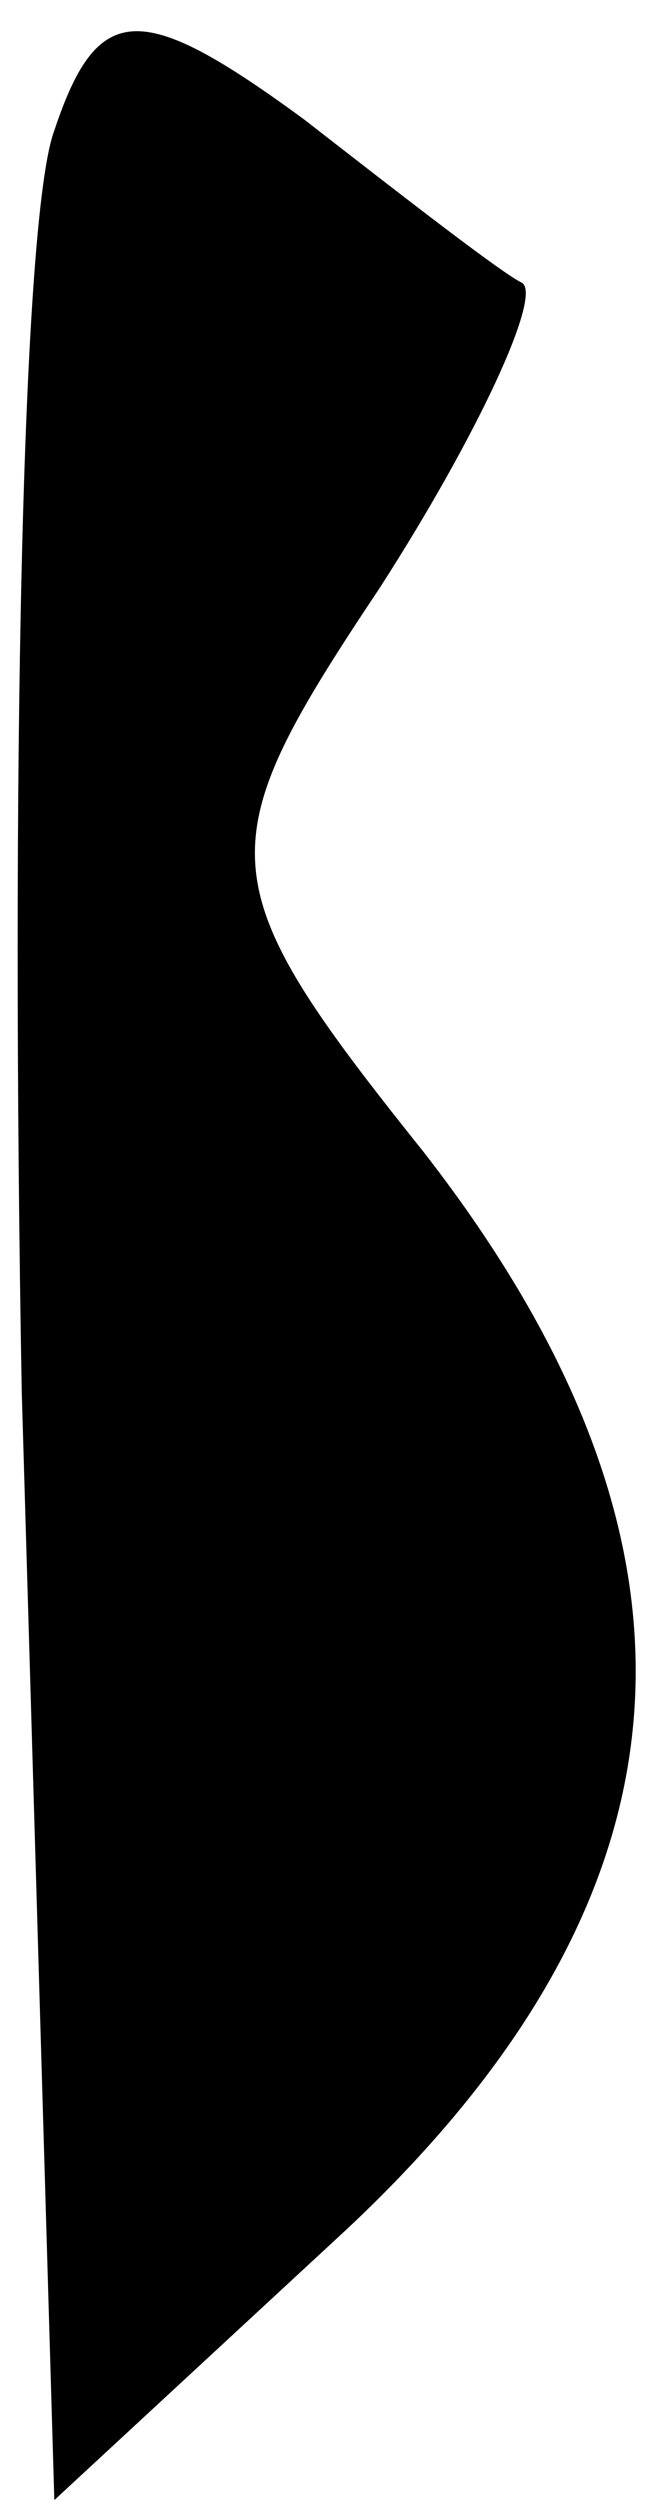 <?xml version="1.0" standalone="no"?>
<!DOCTYPE svg PUBLIC "-//W3C//DTD SVG 20010904//EN"
 "http://www.w3.org/TR/2001/REC-SVG-20010904/DTD/svg10.dtd">
<svg version="1.0" xmlns="http://www.w3.org/2000/svg"
 width="6pt" height="23pt" viewBox="0 0 6 23"
 preserveAspectRatio="xMidYMid meet">
<g transform="translate(0,23) scale(0.1,-0.1)"
fill="#000000" stroke="none">
<path fill="#000000" stroke="none" d="M5 218 c-3 -8 -4 -60 -3 -116 l3 -102
27 25 c33 31 35 63 7 99 -20 25 -20 28 -4 52 9 14 15 27 13 28 -2 1 -11 8 -20
15 -15 11 -19 11 -23 -1z"/>
</g>
</svg>
